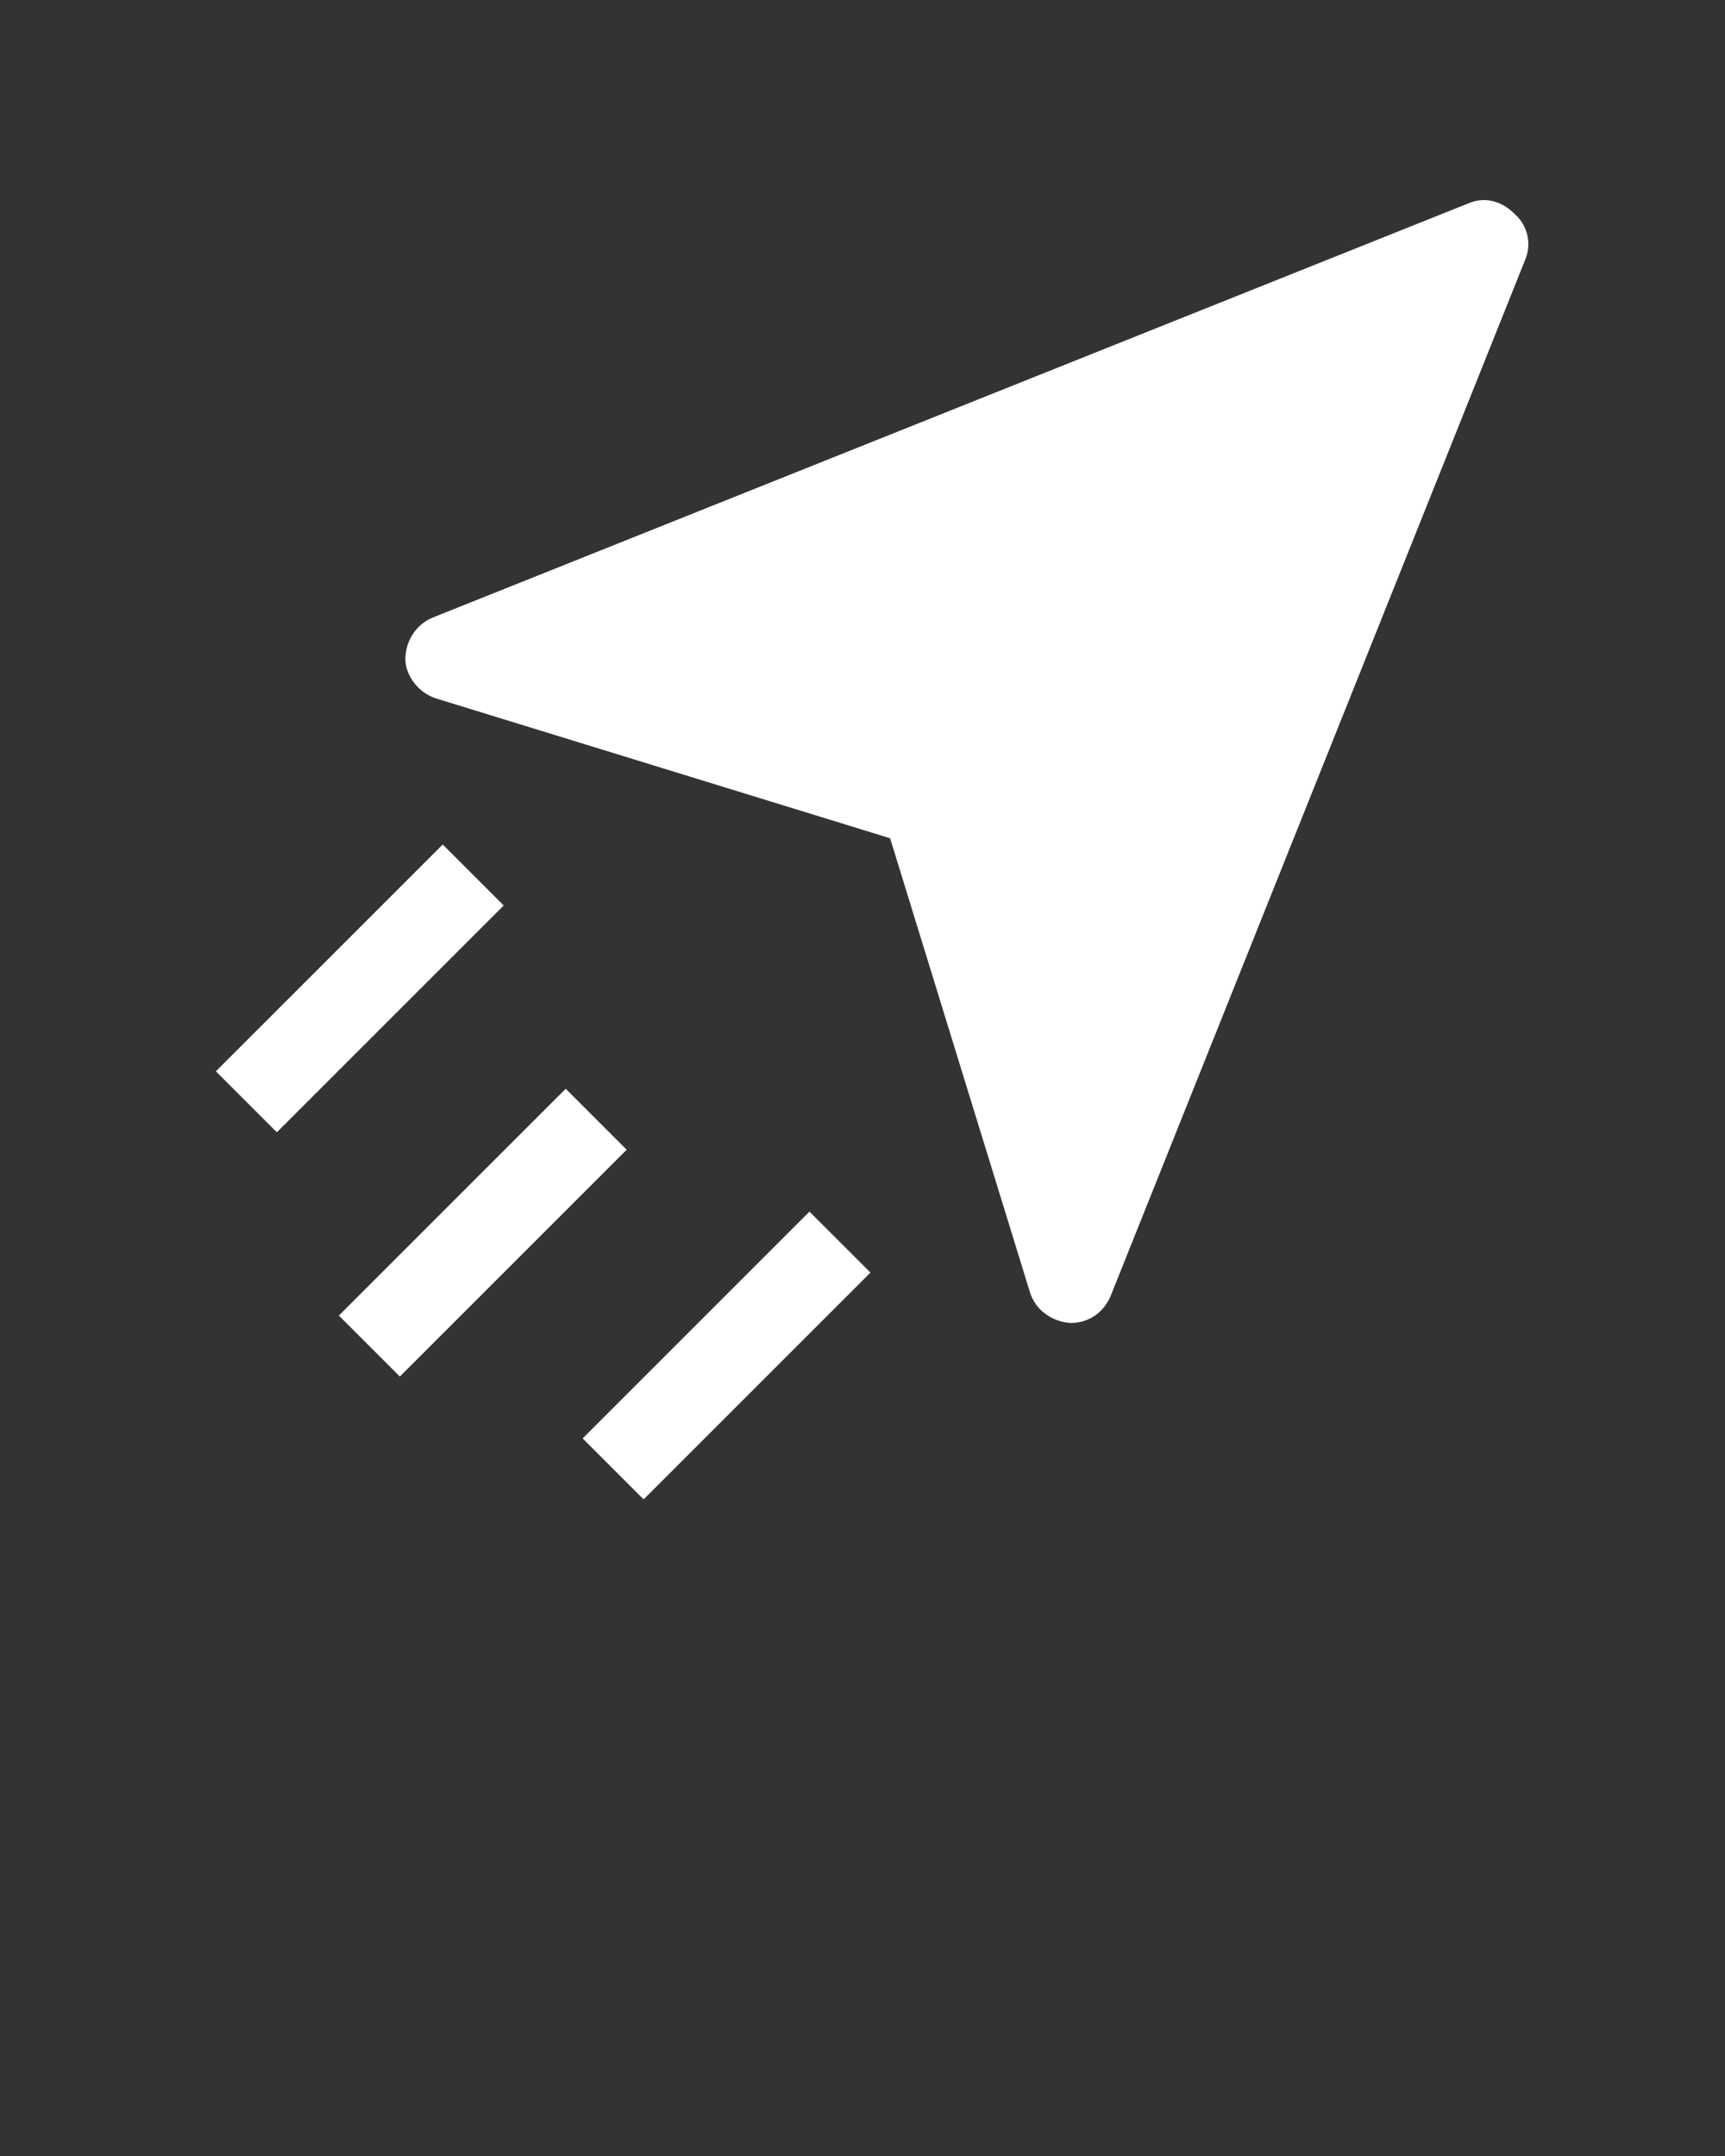 <svg xmlns="http://www.w3.org/2000/svg" xmlns:xlink="http://www.w3.org/1999/xlink" version="1.1" x="0px" y="0px" viewBox="0 0 100 125" style="enable-background:new 0 0 100 100;fill:#fff;" xml:space="preserve"><rect x="0" y="0" width="100" height="125" fill="#333333" stroke="none"/><g><path d="M85.1,11.8l-60,24c-1,0.4-1.6,1.4-1.6,2.4s0.8,2,1.8,2.3l26.3,8.1l8.1,26.3c0.3,1,1.2,1.7,2.3,1.8c0,0,0.1,0,0.1,0   c1,0,1.9-0.6,2.3-1.6l24-60c0.4-0.9,0.2-2-0.6-2.7C87,11.6,86,11.4,85.1,11.8z"/><rect x="18.7" y="69" transform="matrix(0.707 -0.707 0.707 0.707 -42.359 40.712)" width="18.6" height="5"/><rect x="11.6" y="54.8" transform="matrix(0.707 -0.707 0.707 0.707 -34.43 31.57)" width="18.6" height="5"/><rect x="32.8" y="76.1" transform="matrix(0.707 -0.707 0.707 0.707 -43.217 52.783)" width="18.6" height="5"/></g></svg>